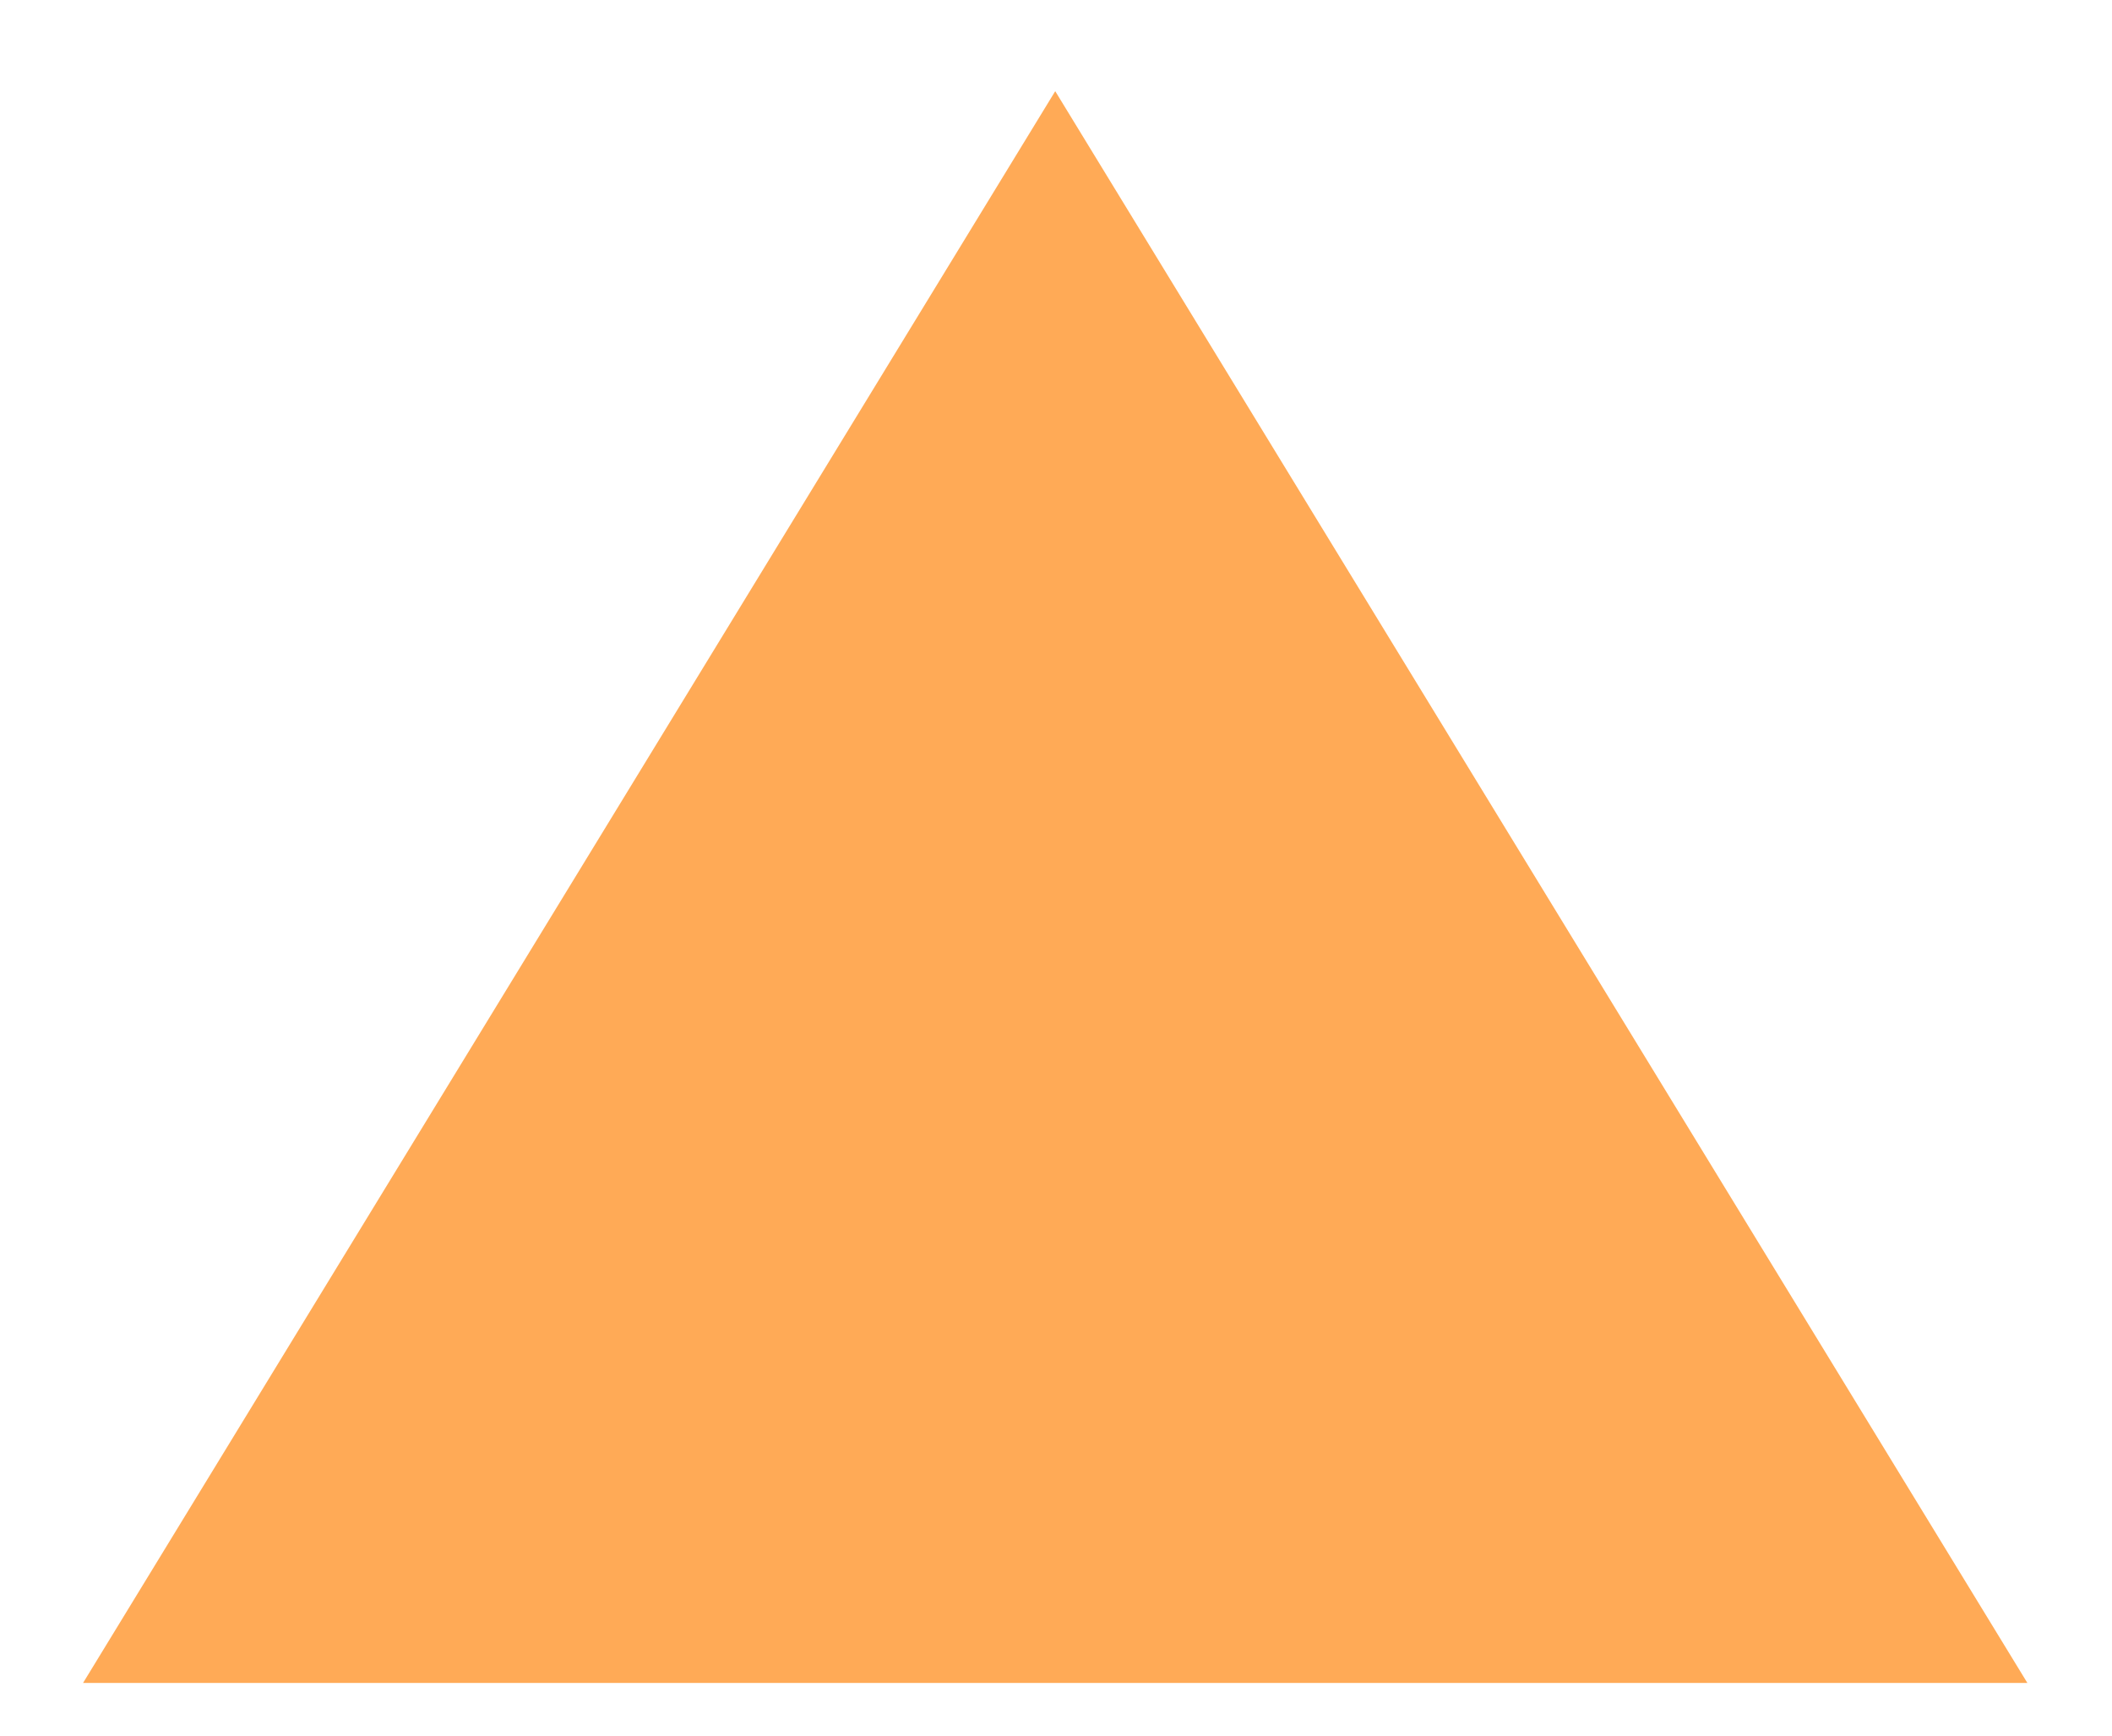 <svg width="170.667" height="140.305" xmlns="http://www.w3.org/2000/svg">
    <g>
        <title>background</title>
        <rect x="-1" y="-1" width="23.396" height="19.59" id="canvas_background" fill="none"/>
    </g>

    <g>
        <title>Layer 1</title>
        <path d="m6.712,136l78.559,-128.632l78.557,128.632l-157.116,0z" fill="#ffaa56" id="svg_4"/>
    </g>
</svg>